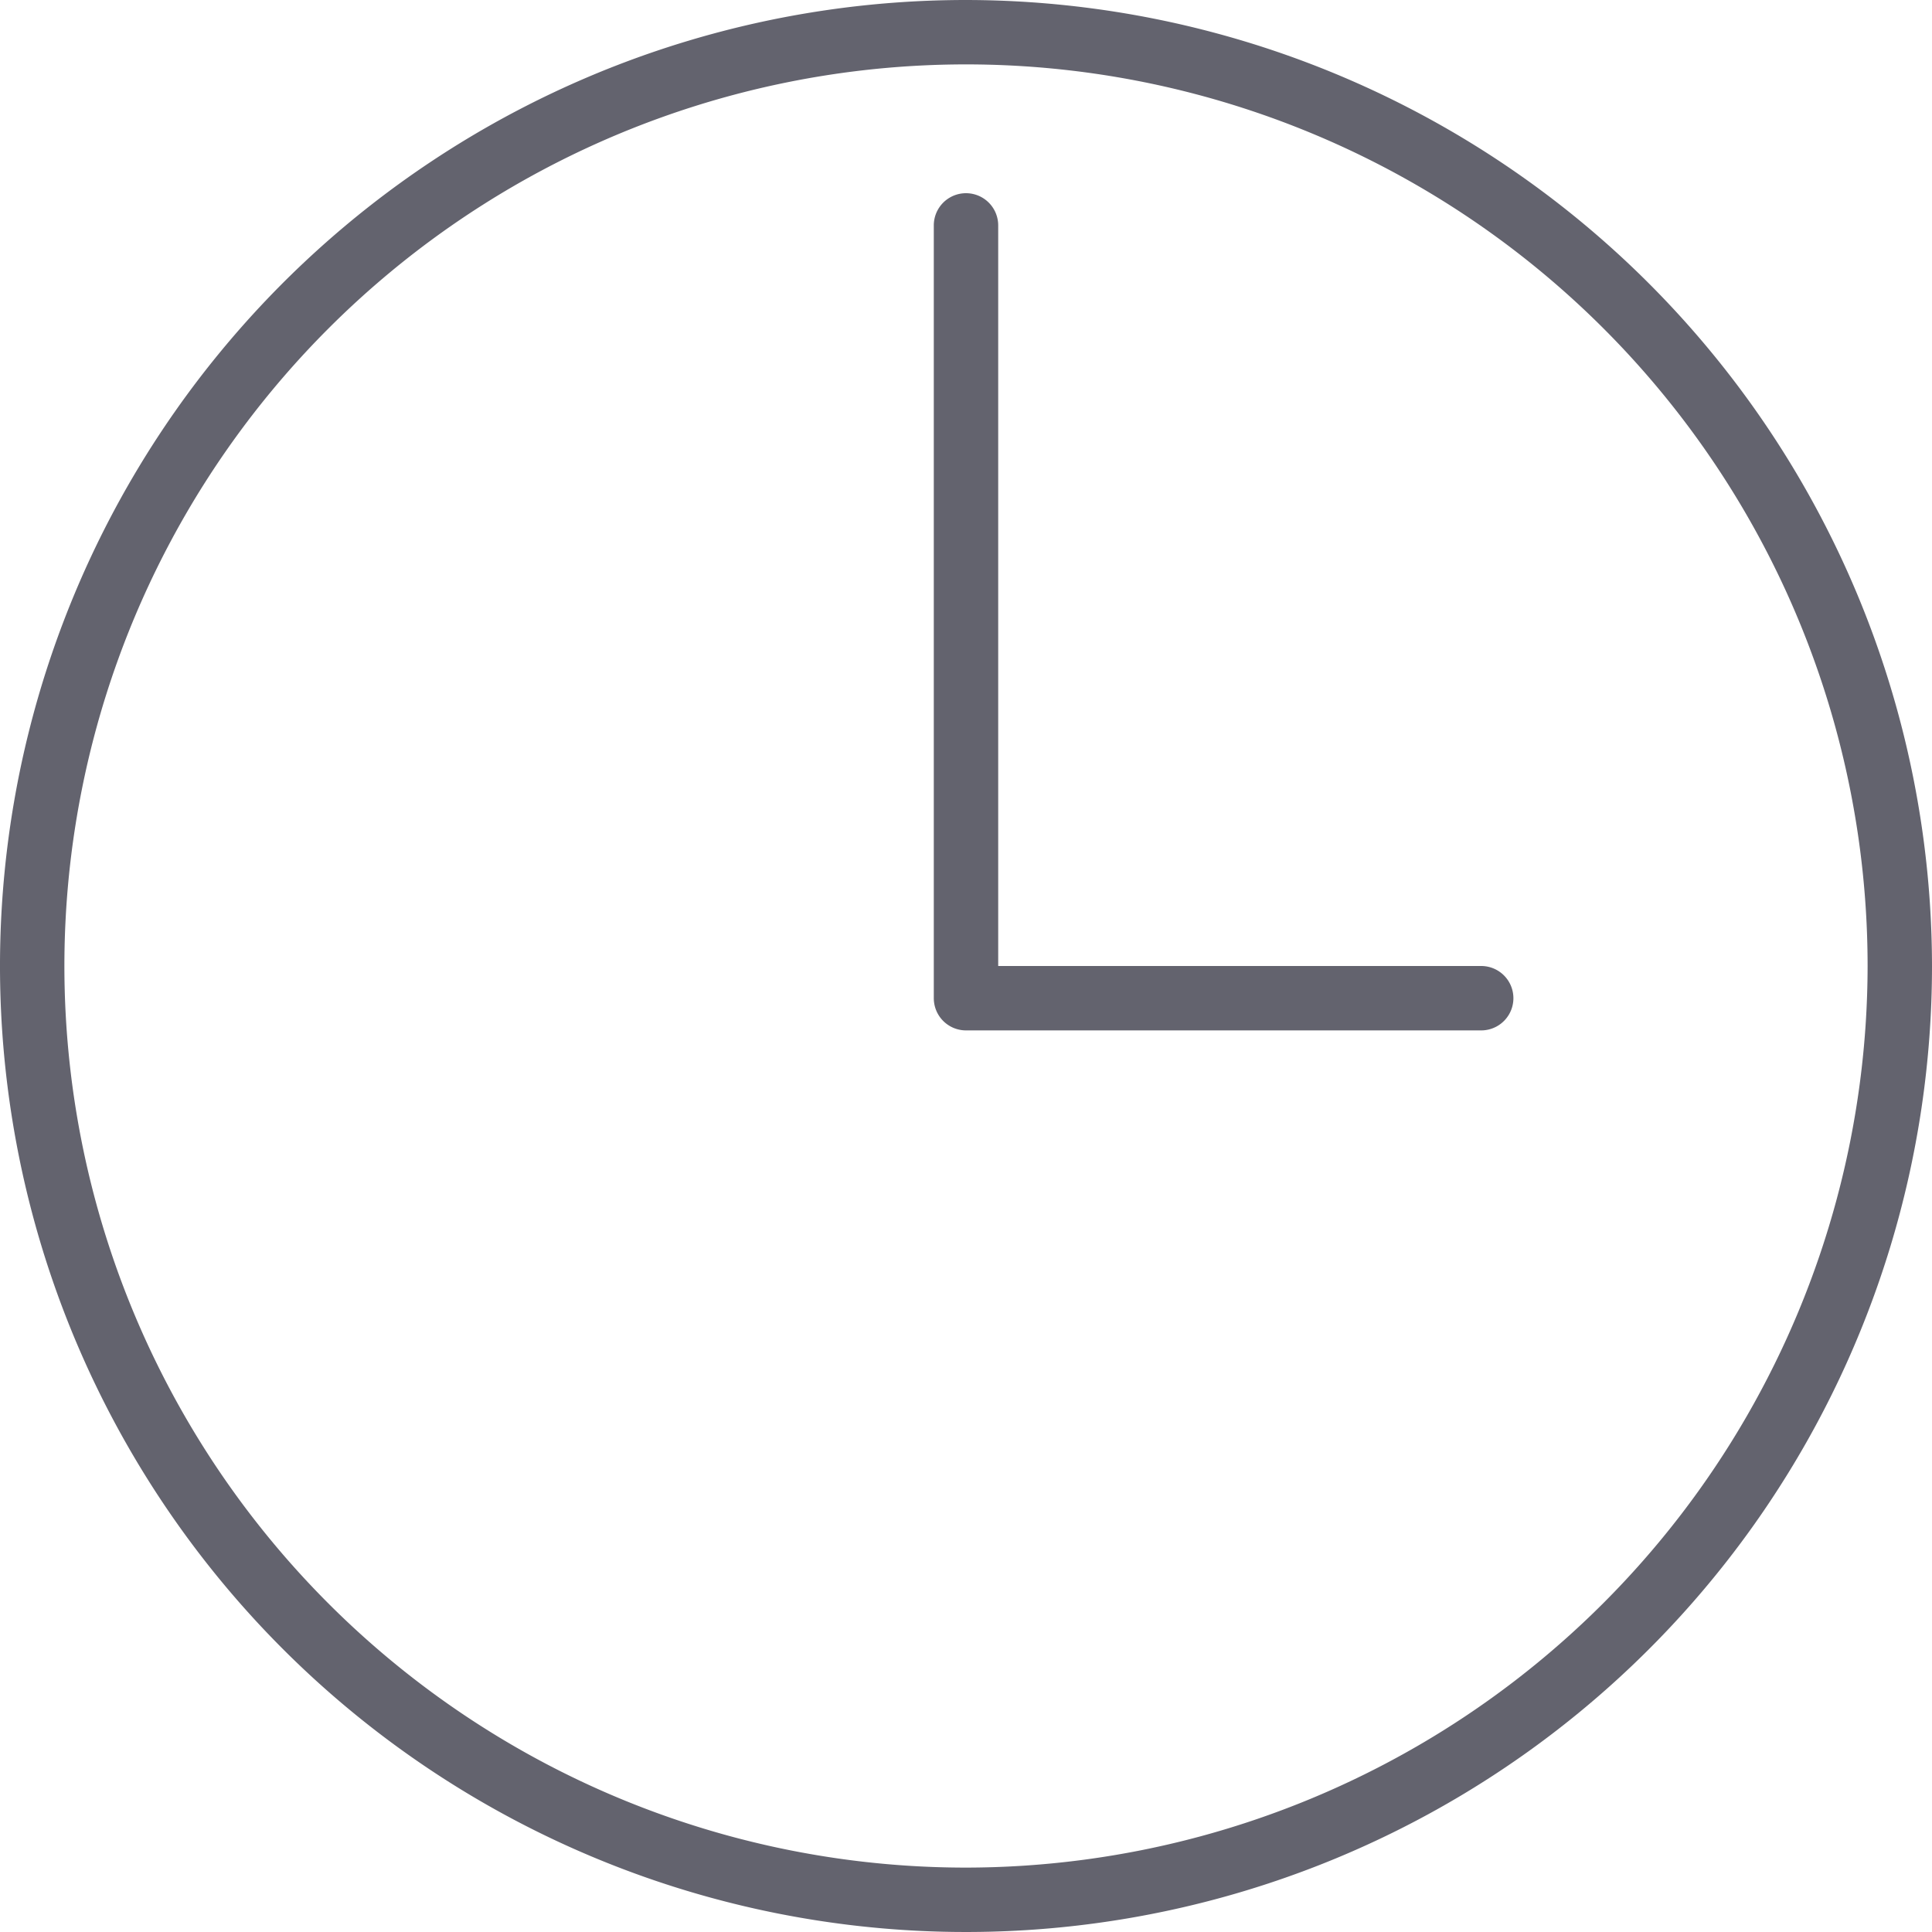 <svg xmlns="http://www.w3.org/2000/svg" width="60" height="60"><path d="M30 0a30 30 0 1 0 30 30A30.035 30.035 0 0 0 30 0zm0 58a28 28 0 1 1 28-28 28.031 28.031 0 0 1-28 28zM29 7v24a1 1 0 0 0 1 1h16a1 1 0 0 0 0-2H31V7a1 1 0 0 0-2 0z" fill="#63636e" fill-rule="evenodd"/></svg>